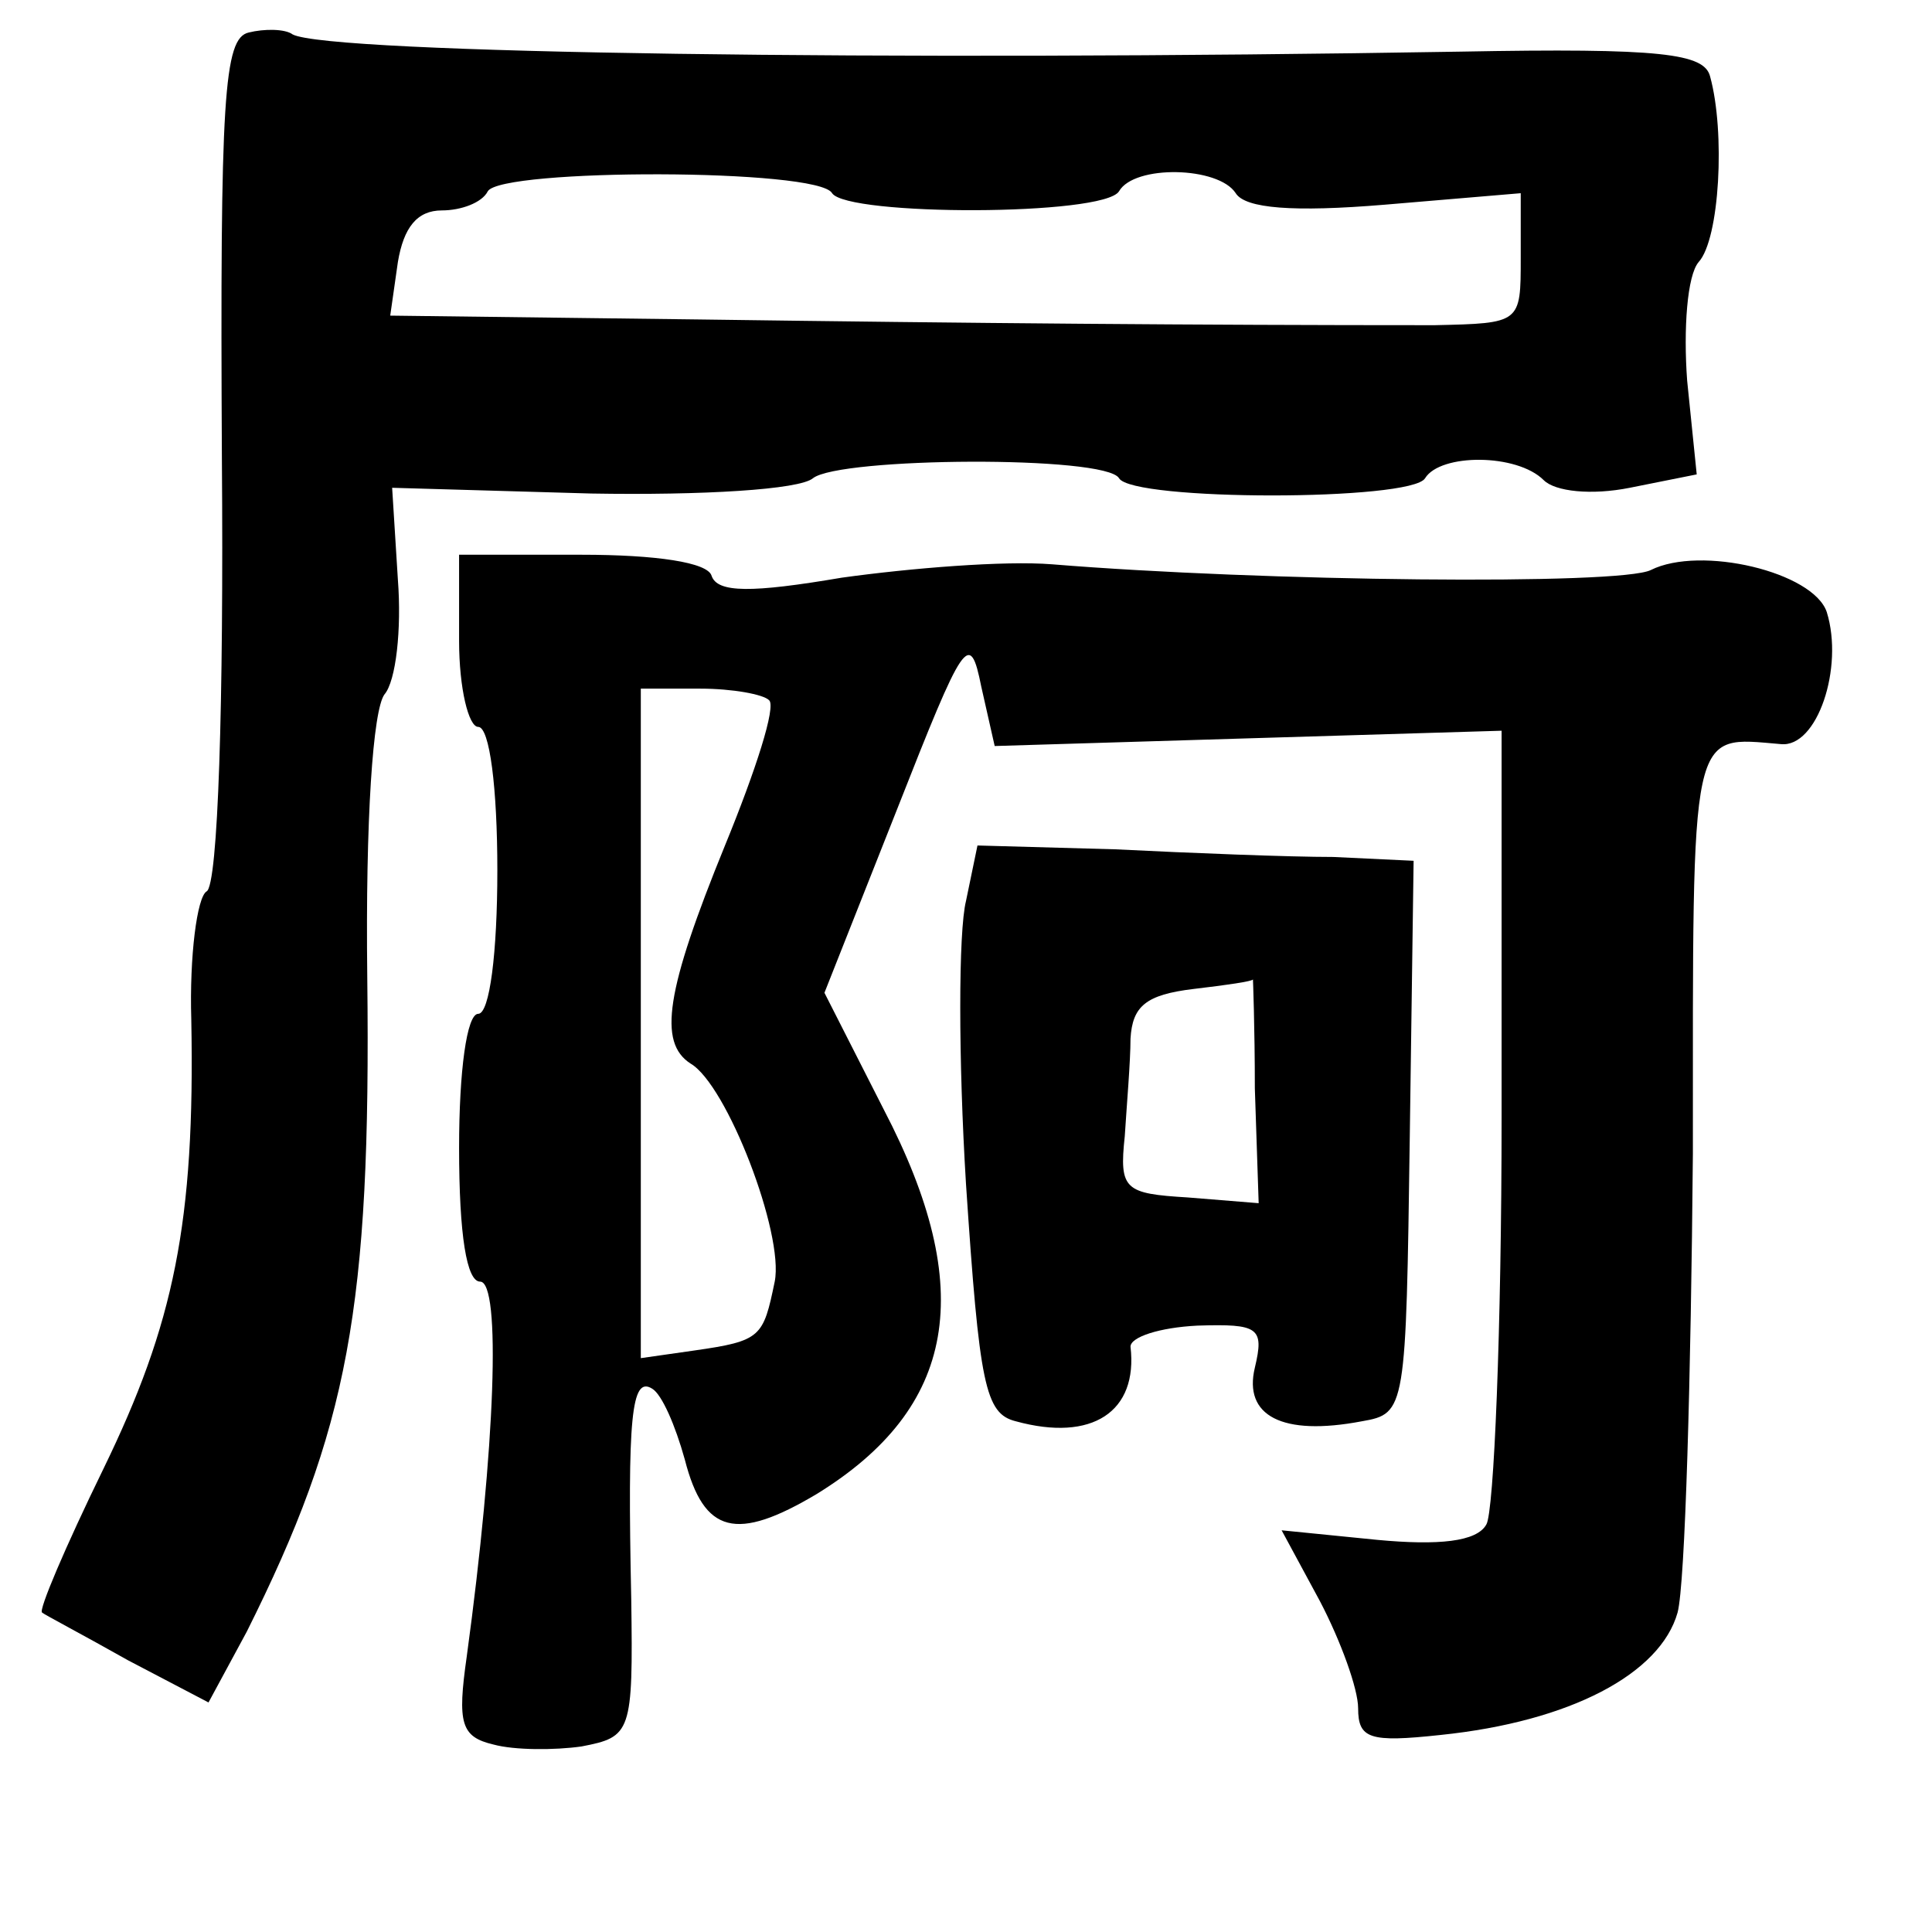 <?xml version="1.0" standalone="no"?>
<!DOCTYPE svg PUBLIC "-//W3C//DTD SVG 20010904//EN"
 "http://www.w3.org/TR/2001/REC-SVG-20010904/DTD/svg10.dtd">
<svg version="1.0" xmlns="http://www.w3.org/2000/svg"
 width="101pt" height="101pt" viewBox="0 0 101 101"
 preserveAspectRatio="xMidYMid meet">
<g transform="translate(0,101) scale(0.1,-0.1)"
fill="#000000" stroke="none">
<path d="M130 993 c-13 -3 -15 -34 -14 -223 1 -127 -2 -223 -8 -226 -5 -3 -9
-34 -8 -67 2 -106 -9 -159 -46 -235 -20 -41 -34 -74 -32 -75 1 -1 22 -12 45
-25 l42 -22 20 37 c53 106 65 169 63 342 -1 83 3 140 9 148 6 7 9 34 7 60 l-3
48 104 -3 c58 -1 109 2 116 8 14 11 153 12 160 0 7 -12 153 -12 160 0 8 13 48
13 62 -1 6 -6 25 -8 45 -4 l35 7 -5 49 c-2 27 0 55 6 62 11 12 14 68 6 97 -3
12 -25 15 -131 13 -297 -5 -591 -1 -610 9 -4 3 -15 3 -23 1z m305 -84 c8 -12
142 -12 150 1 8 14 52 13 61 -1 5 -8 30 -10 78 -6 l71 6 0 -34 c0 -34 0 -34
-45 -35 -126 0 -240 1 -385 3 l-161 2 4 28 c3 18 10 27 23 27 10 0 21 4 24 10
7 12 173 12 180 -1z"/>
<path d="M240 675 c0 -25 5 -45 10 -45 6 0 10 -32 10 -75 0 -43 -4 -75 -10
-75 -6 0 -10 -30 -10 -70 0 -46 4 -70 11 -70 11 0 8 -86 -7 -196 -5 -35 -3
-42 14 -46 11 -3 32 -3 46 -1 26 5 27 7 26 77 -2 95 0 117 11 110 5 -3 12 -19
17 -37 10 -39 27 -43 69 -18 73 45 84 107 35 201 l-31 61 38 96 c35 89 38 94
44 64 l7 -31 132 4 133 4 0 -202 c0 -110 -4 -207 -8 -213 -5 -9 -25 -11 -57
-8 l-50 5 20 -37 c11 -21 20 -46 20 -56 0 -16 6 -18 43 -14 68 7 115 32 124
64 4 15 7 124 8 240 0 226 -2 218 46 214 19 -2 33 40 24 69 -7 21 -66 35 -92
22 -16 -8 -203 -6 -313 3 -25 2 -74 -2 -110 -7 -47 -8 -65 -8 -68 1 -2 7 -29
11 -68 11 l-64 0 0 -45z m162 -31 c4 -3 -7 -37 -23 -76 -31 -76 -35 -103 -18
-114 19 -11 49 -89 44 -114 -6 -29 -7 -31 -42 -36 l-28 -4 0 175 0 175 31 0
c17 0 33 -3 36 -6z"/>
<path d="M505 539 c-4 -16 -4 -83 0 -148 7 -105 10 -120 26 -124 40 -11 64 5
60 39 0 5 15 10 35 11 32 1 35 -1 30 -22 -6 -25 14 -36 56 -28 23 4 23 6 25
149 l2 144 -42 2 c-23 0 -74 2 -114 4 l-72 2 -6 -29z m151 -98 l2 -60 -37 3
c-33 2 -36 4 -33 32 1 16 3 39 3 51 1 17 8 23 33 26 17 2 31 4 31 5 0 1 1 -25
1 -57z"/>
</g>
</svg>
